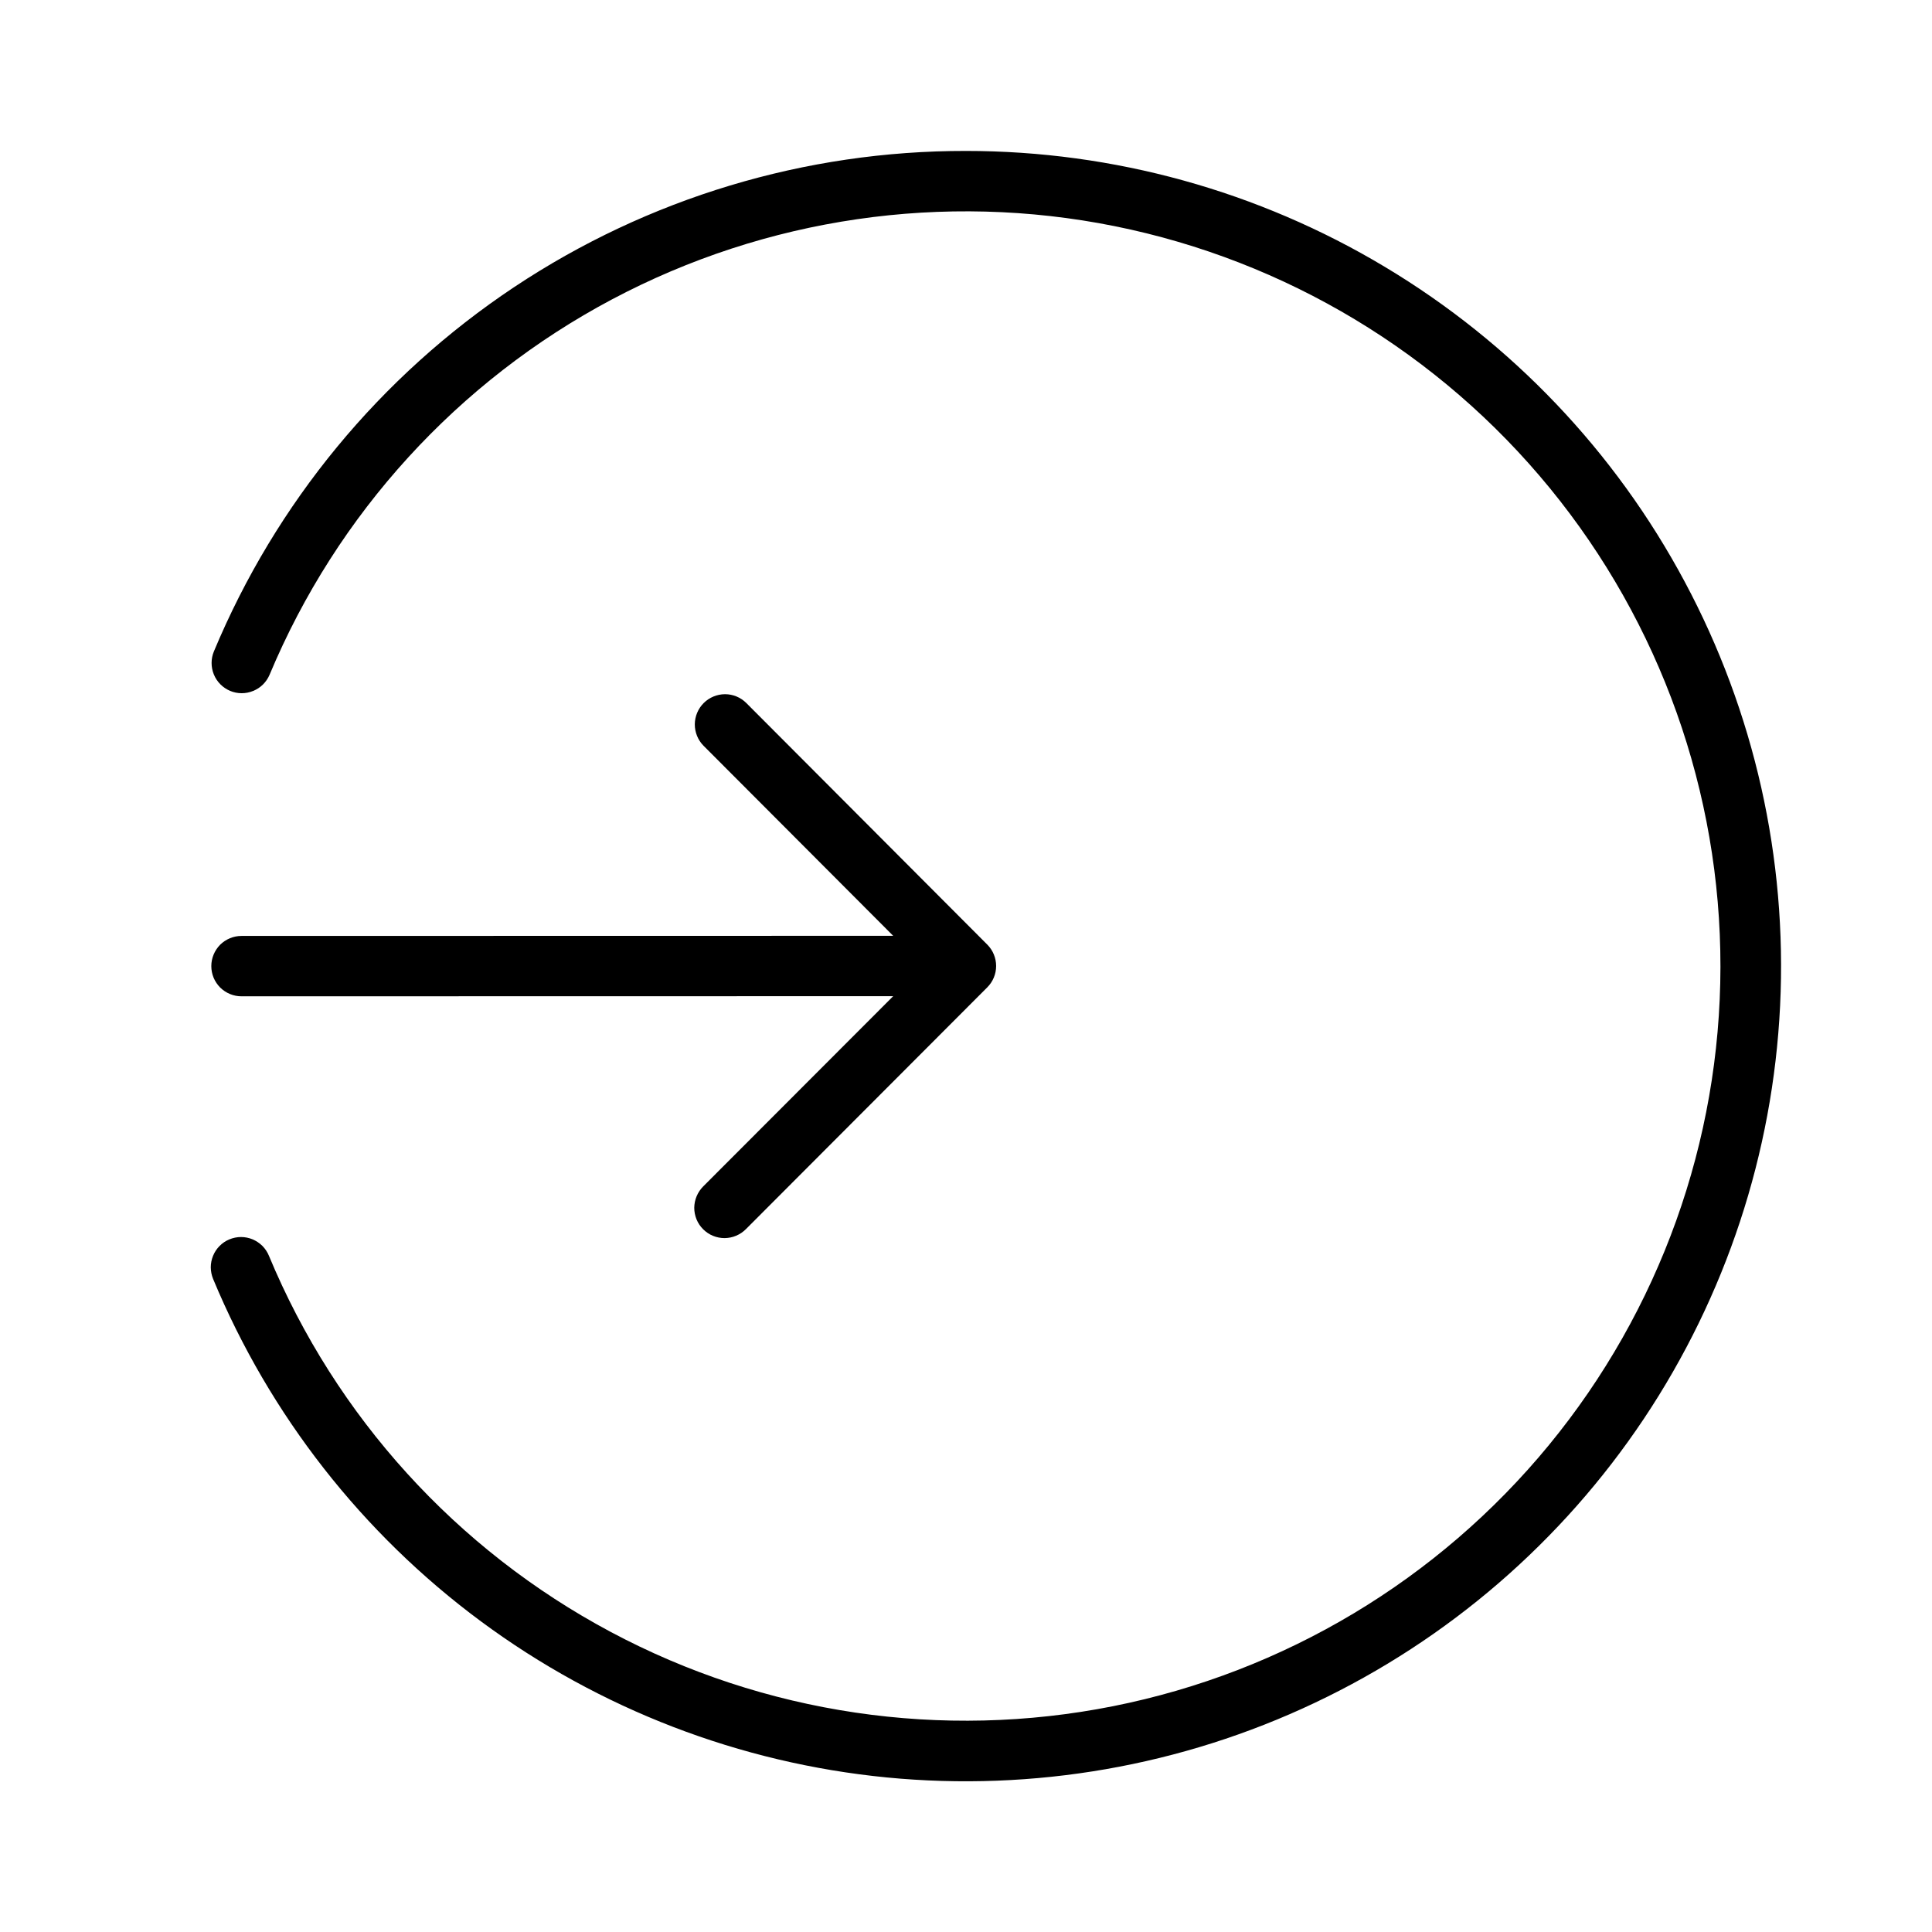 <svg width="32" height="32" viewBox="0 0 32 32" fill="none" xmlns="http://www.w3.org/2000/svg">
<path d="M3.5 16.002C3.5 16.068 3.513 16.133 3.538 16.194C3.563 16.254 3.6 16.309 3.646 16.356C3.693 16.402 3.748 16.439 3.809 16.464C3.869 16.489 3.934 16.502 4 16.502L14.794 16.5L11.649 19.649C11.602 19.696 11.565 19.751 11.539 19.812C11.513 19.873 11.5 19.938 11.499 20.004C11.499 20.07 11.512 20.136 11.537 20.197C11.562 20.258 11.599 20.313 11.646 20.36C11.693 20.407 11.748 20.444 11.809 20.469C11.87 20.494 11.936 20.507 12.002 20.507C12.068 20.506 12.133 20.493 12.194 20.467C12.255 20.441 12.31 20.404 12.356 20.357L16.352 16.354C16.446 16.26 16.499 16.133 16.499 16C16.499 15.868 16.447 15.741 16.354 15.647L12.361 11.644C12.267 11.55 12.14 11.498 12.008 11.498C11.876 11.499 11.749 11.551 11.655 11.645C11.562 11.738 11.509 11.865 11.508 11.997C11.508 12.129 11.559 12.257 11.652 12.351L14.794 15.5L4 15.502C3.934 15.502 3.869 15.515 3.809 15.54C3.748 15.565 3.693 15.602 3.646 15.648C3.6 15.695 3.563 15.75 3.538 15.811C3.513 15.871 3.5 15.936 3.5 16.002Z" fill="black"/>
<path d="M16 2.5C13.337 2.496 10.732 3.281 8.515 4.756C6.298 6.232 4.568 8.331 3.543 10.789C3.492 10.911 3.492 11.049 3.542 11.171C3.592 11.294 3.689 11.391 3.811 11.443C3.933 11.494 4.07 11.495 4.193 11.444C4.316 11.395 4.413 11.298 4.465 11.176C5.58 8.51 7.584 6.314 10.136 4.959C12.688 3.605 15.631 3.176 18.463 3.746C21.296 4.317 23.843 5.851 25.672 8.087C27.501 10.324 28.499 13.125 28.496 16.014C28.493 18.904 27.489 21.703 25.655 23.935C23.82 26.168 21.27 27.696 18.436 28.26C15.602 28.824 12.661 28.389 10.112 27.028C7.562 25.668 5.563 23.467 4.454 20.799C4.429 20.738 4.392 20.683 4.346 20.636C4.299 20.59 4.244 20.553 4.183 20.527C4.122 20.502 4.057 20.489 3.991 20.489C3.925 20.489 3.86 20.503 3.799 20.528C3.738 20.553 3.683 20.59 3.637 20.637C3.59 20.684 3.554 20.739 3.529 20.8C3.504 20.861 3.491 20.926 3.491 20.992C3.492 21.058 3.505 21.123 3.53 21.184C4.468 23.441 6.002 25.401 7.966 26.855C9.931 28.309 12.254 29.202 14.686 29.44C17.119 29.677 19.571 29.25 21.779 28.203C23.988 27.157 25.872 25.53 27.229 23.497C28.585 21.464 29.365 19.101 29.484 16.66C29.603 14.218 29.057 11.79 27.904 9.635C26.752 7.479 25.036 5.677 22.939 4.421C20.843 3.164 18.444 2.5 16 2.5Z" fill="black"/>
</svg>
